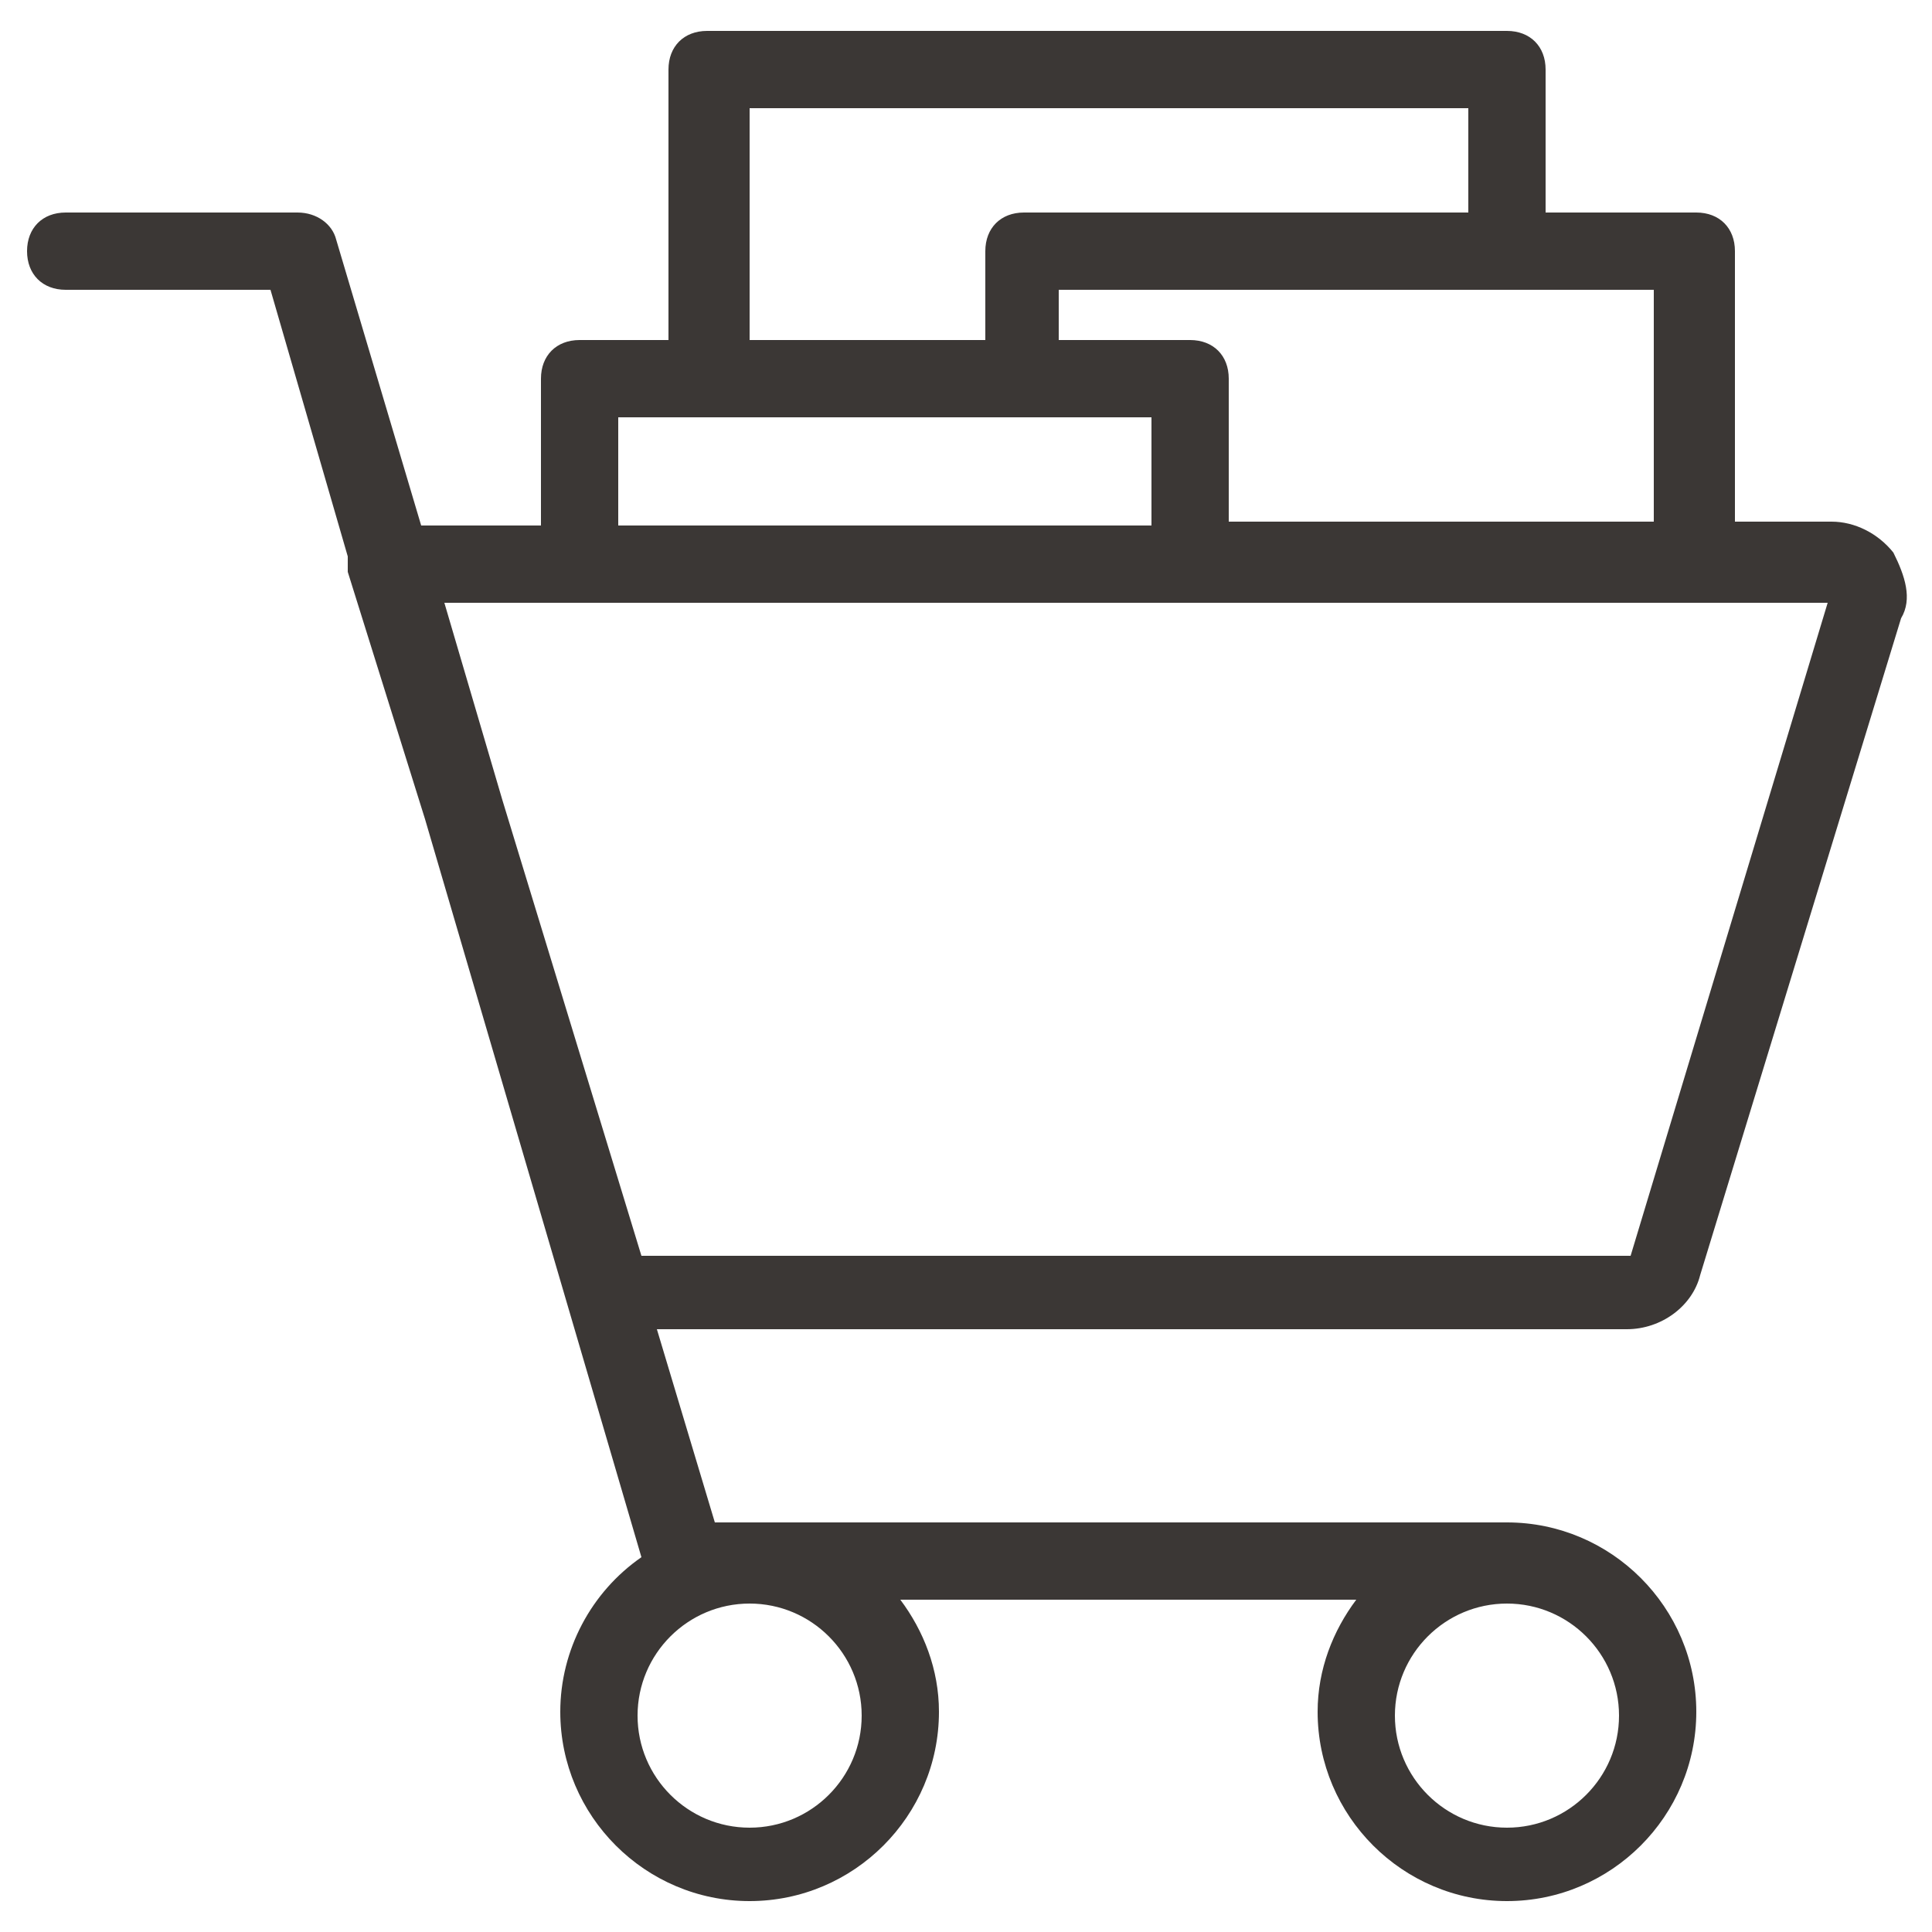 <?xml version="1.0" encoding="utf-8"?>
<!-- Generator: Adobe Illustrator 22.0.1, SVG Export Plug-In . SVG Version: 6.00 Build 0)  -->
<svg version="1.1" id="Layer_1" xmlns="http://www.w3.org/2000/svg" xmlns:xlink="http://www.w3.org/1999/xlink" x="0px" y="0px"
	 width="50px" height="50px" viewBox="0 0 50 50" style="enable-background:new 0 0 50 50;" xml:space="preserve">
<style type="text/css">
	.st0{fill:#3B3735;}
</style>
<path class="st0" d="M49,14.3c-0.4-0.5-1-0.8-1.6-0.8h-2.5v-7c0-0.6-0.4-1-1-1H40V1.8c0-0.6-0.4-1-1-1H18.3c-0.6,0-1,0.4-1,1v7H15
	c-0.6,0-1,0.4-1,1v3.8h-3.1L8.7,6.2c-0.1-0.4-0.5-0.7-1-0.7H1.7c-0.6,0-1,0.4-1,1s0.4,1,1,1H7l2,6.9c0,0.1,0,0.2,0,0.4l2,6.4
	l5.6,19.1c-1.3,0.9-2.1,2.4-2.1,4c0,2.7,2.2,4.9,4.9,4.9s4.9-2.2,4.9-4.9c0-1.1-0.4-2.1-1-2.9h11.8c-0.6,0.8-1,1.8-1,2.9
	c0,2.7,2.2,4.9,4.9,4.9c2.7,0,4.9-2.2,4.9-4.9c0-2.7-2.2-4.9-4.9-4.9c-0.1,0-0.1,0-0.2,0c0,0-0.1,0-0.1,0H18.5l-1.5-5h25.1
	c0.9,0,1.7-0.6,1.9-1.4l5.2-17C49.5,15.5,49.3,14.9,49,14.3z M22.3,44.4c0,1.6-1.3,2.9-2.9,2.9c-1.6,0-2.9-1.3-2.9-2.9
	c0-1.6,1.3-2.9,2.9-2.9C21,41.5,22.3,42.8,22.3,44.4z M41.9,44.4c0,1.6-1.3,2.9-2.9,2.9c-1.6,0-2.9-1.3-2.9-2.9
	c0-1.6,1.3-2.9,2.9-2.9C40.6,41.5,41.9,42.8,41.9,44.4z M42.8,13.5h-11V9.8c0-0.6-0.4-1-1-1h-3.4V7.5h15.4V13.5z M19.3,2.8H38v2.7
	H26.5c-0.6,0-1,0.4-1,1v2.3h-6.1V2.8z M16,10.8h13.8v2.8H16V10.8z M42.2,32.5H16.6L13,20.7l-1.5-5.1H15h15.8h13h3.5L42.2,32.5z"/>
</svg>
